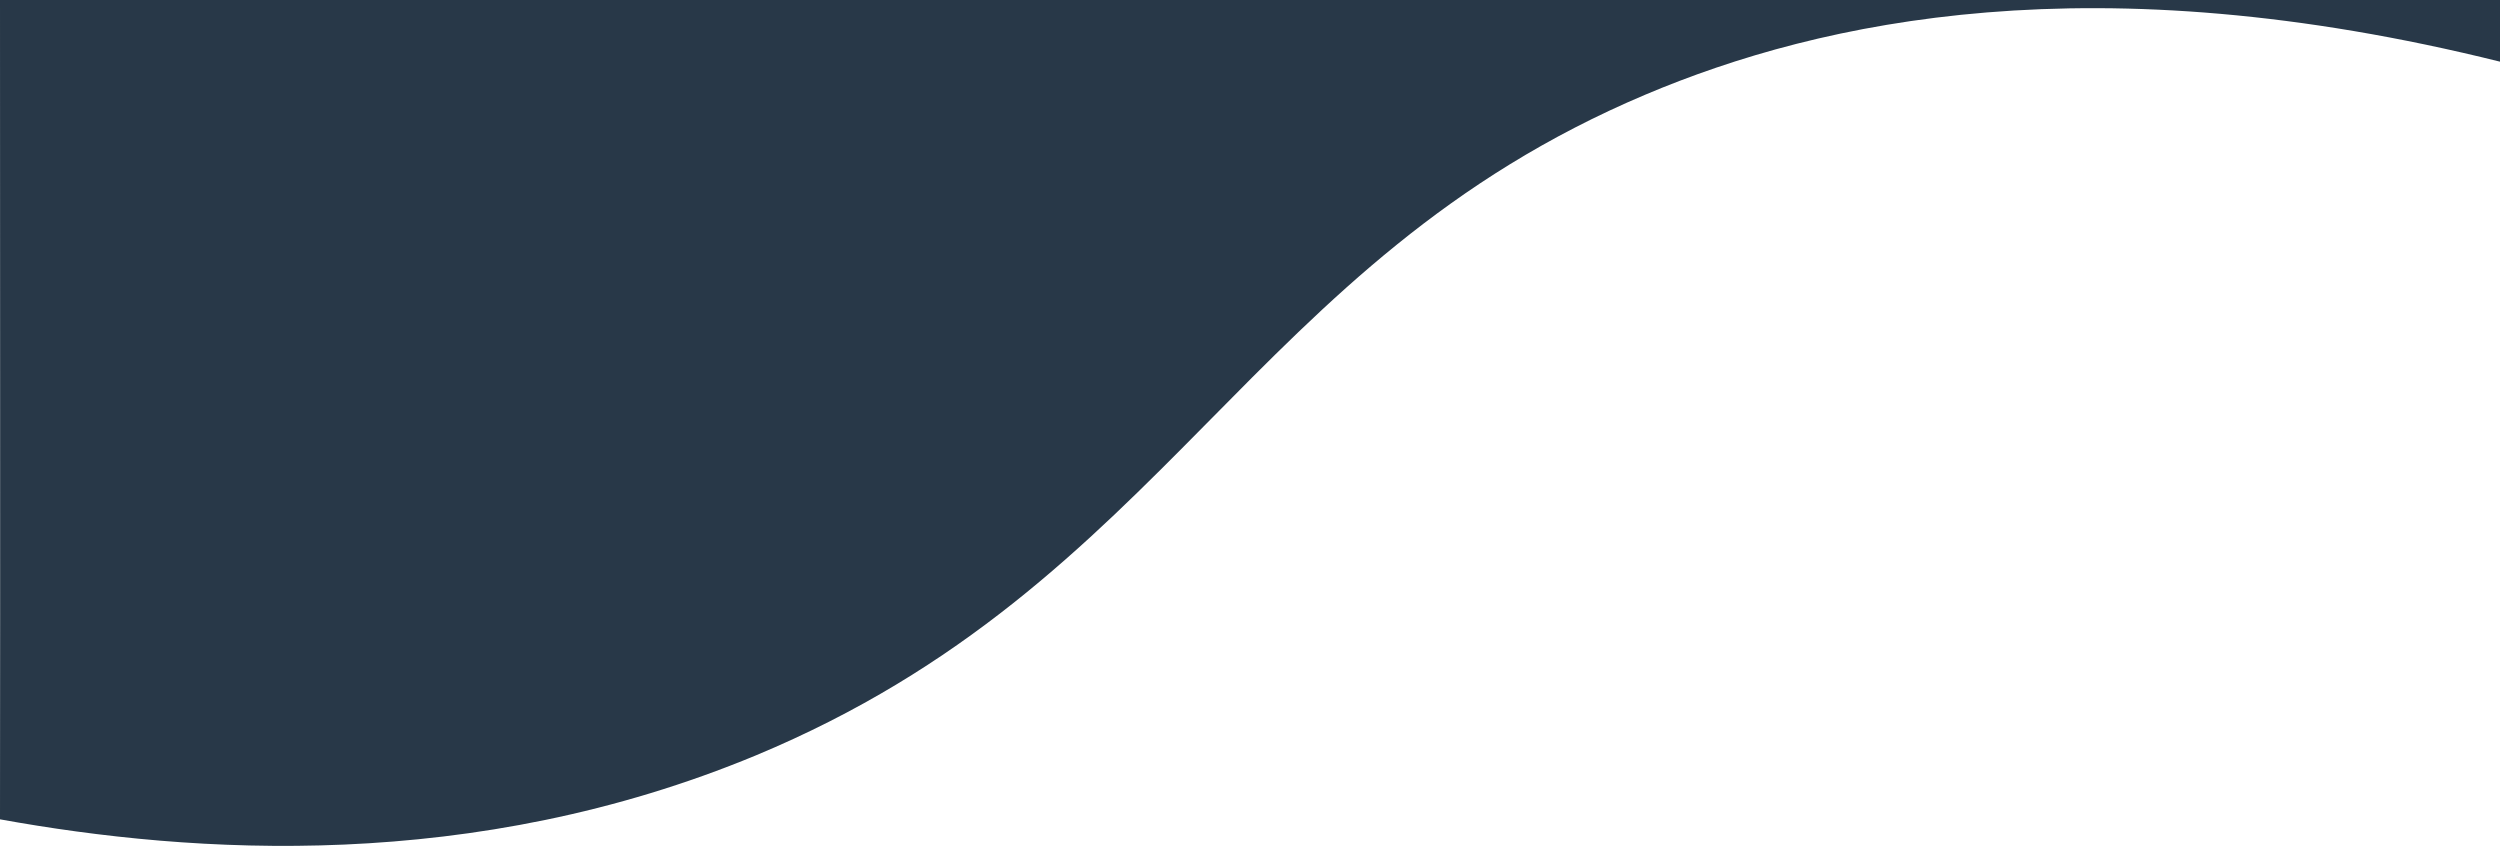 <?xml version="1.0" encoding="utf-8"?>
<!-- Generator: Adobe Illustrator 19.2.0, SVG Export Plug-In . SVG Version: 6.00 Build 0)  -->
<svg version="1.1" id="Lager_1" xmlns="http://www.w3.org/2000/svg" xmlns:xlink="http://www.w3.org/1999/xlink" x="0px" y="0px"
	 viewBox="0 0 750 254" style="enable-background:new 0 0 750 254;" xml:space="preserve">
<style type="text/css">
	.st88{fill:#283848;}
</style>
<path class="st88" d="M0,0c0,81.9,0.1,163.9,0,245.8c58,10.5,141.8,16.1,226.8-19.2C350.6,175,374.6,78.7,493.6,28.4
	C546.6,6,628.5-11.7,750,18.5c0-6.2,0-12.3,0-18.5H0z"/>
</svg>

